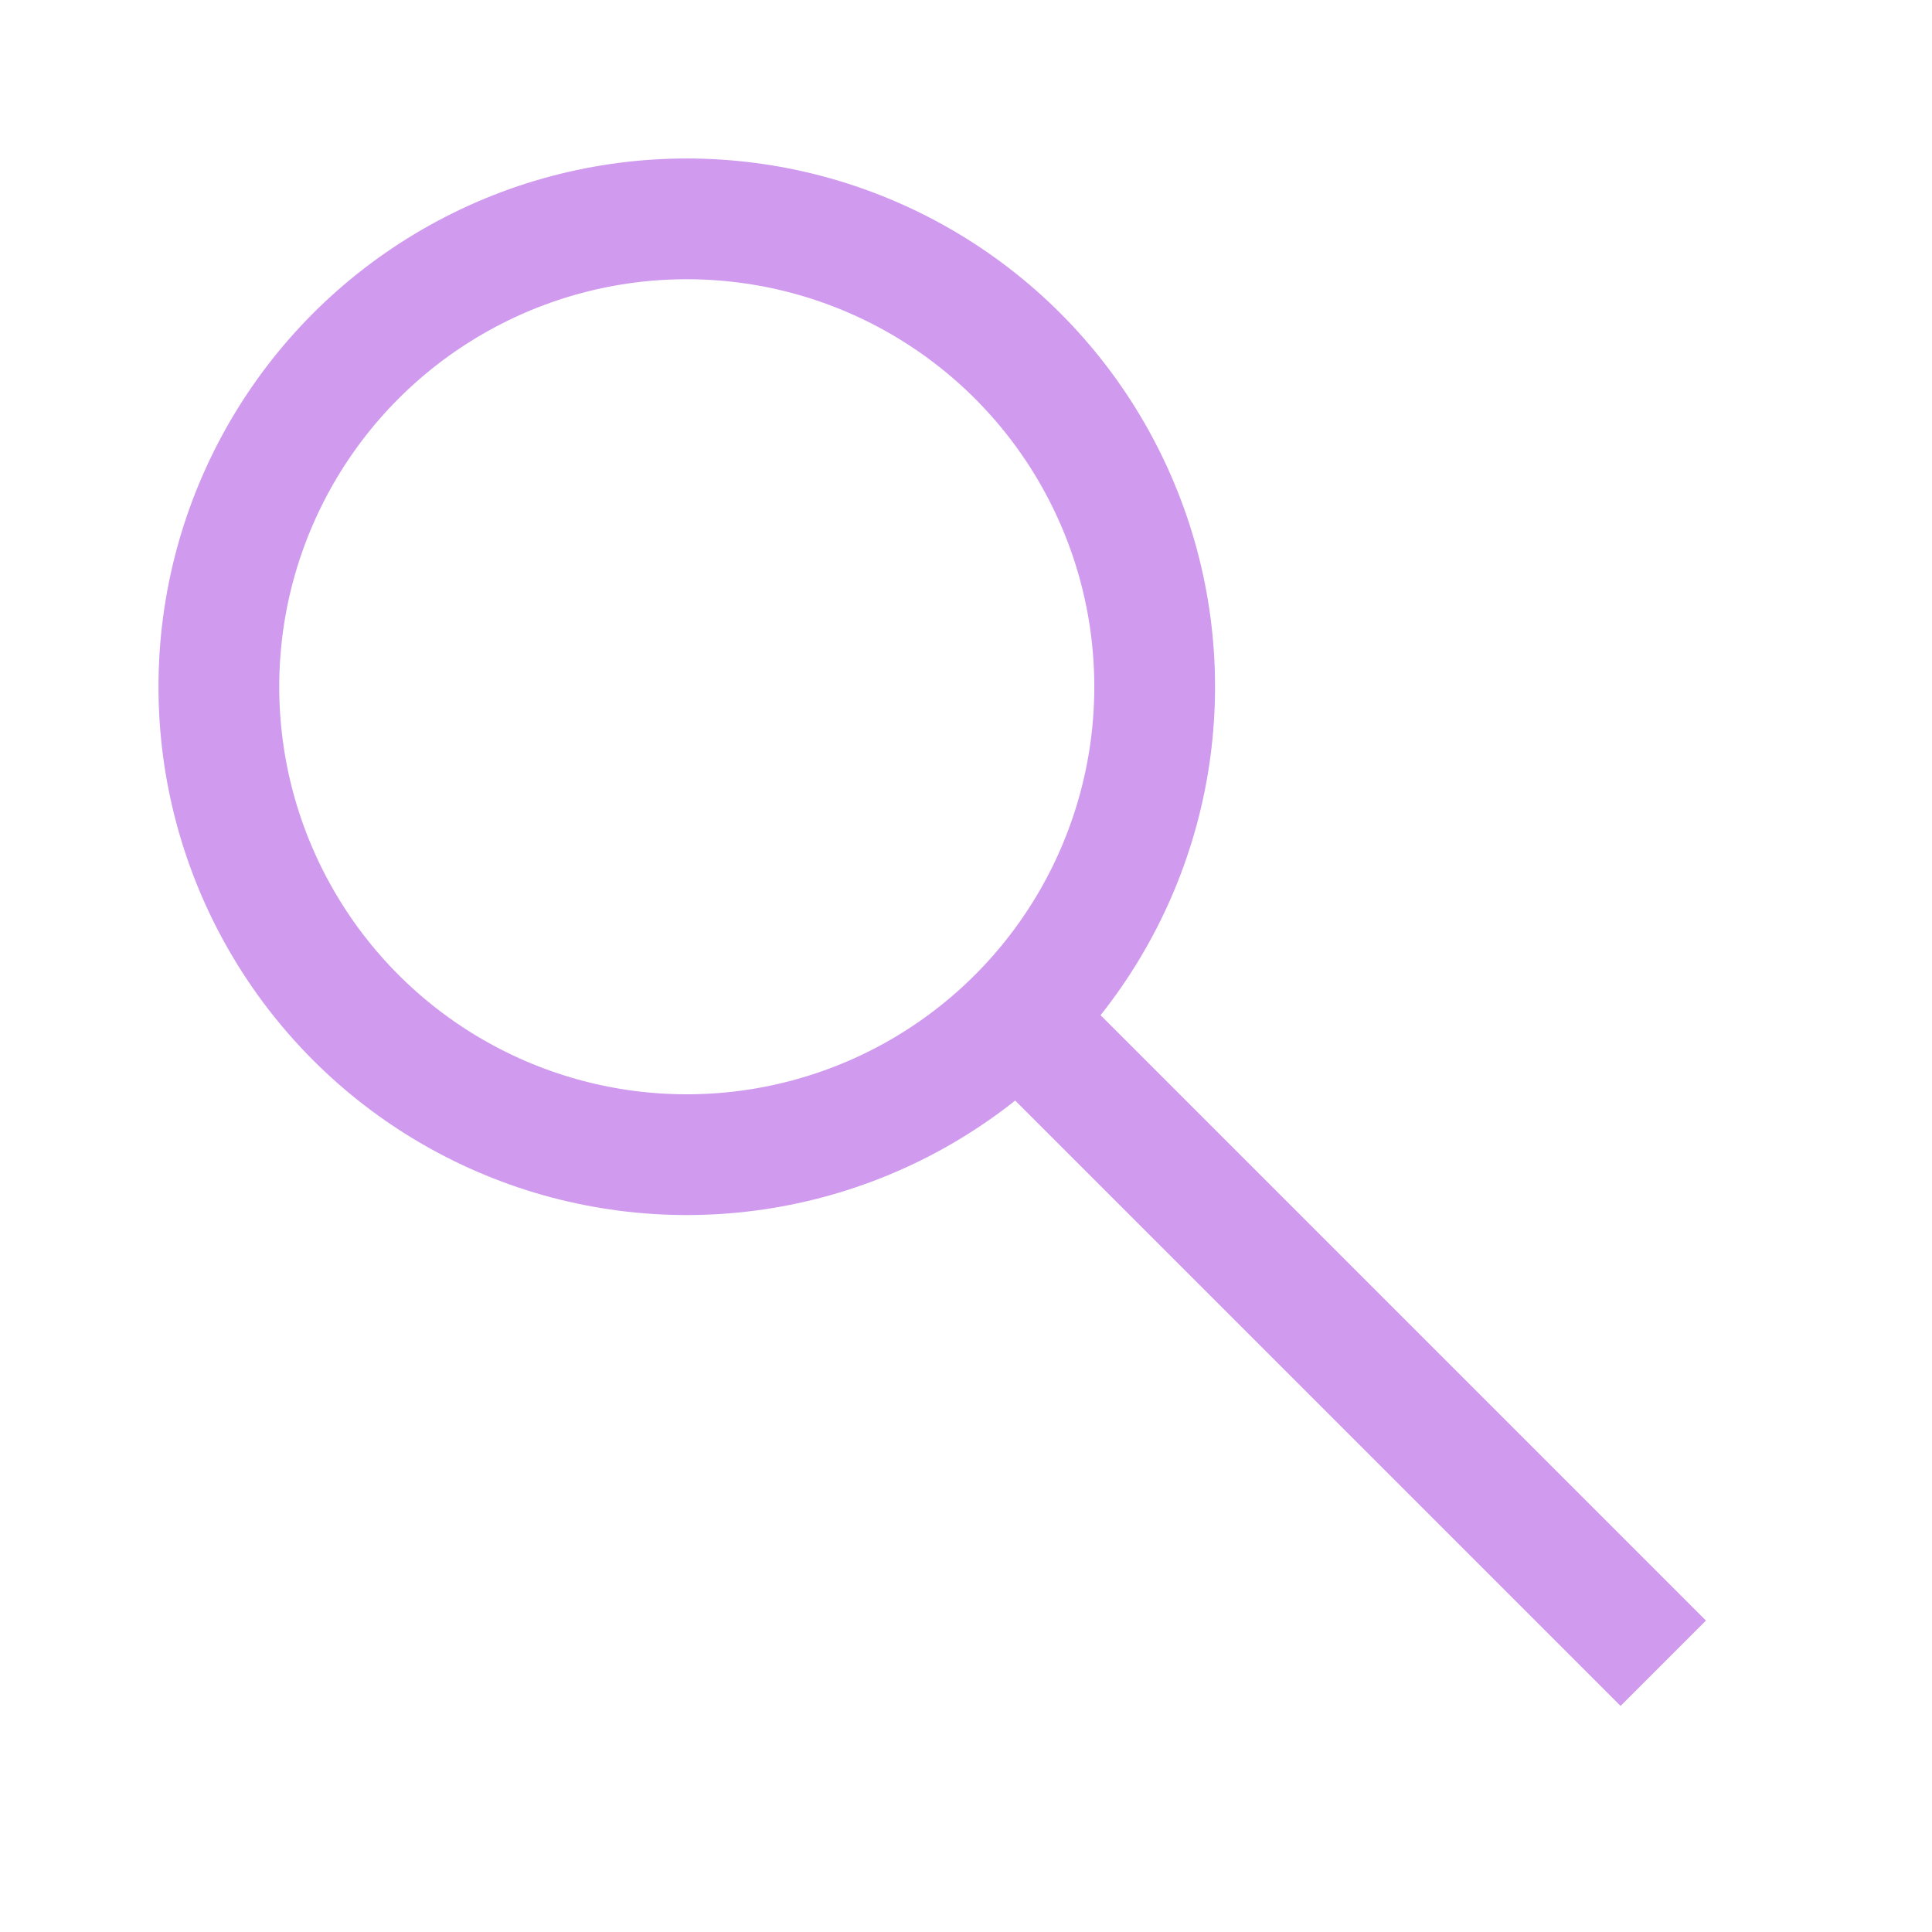 <?xml version="1.0" encoding="UTF-8"?>
<svg width="256px" height="256px" viewBox="0 0 256 256" version="1.1" xmlns="http://www.w3.org/2000/svg" xmlns:xlink="http://www.w3.org/1999/xlink">
    <!-- Generator: Sketch 49 (51002) - http://www.bohemiancoding.com/sketch -->
    <title>search</title>
    <desc>Created with Sketch.</desc>
    <defs></defs>
    <g id="search" stroke="none" stroke-width="1" fill="none" fill-rule="evenodd">
        <circle id="Oval" stroke="#D09AEE" stroke-width="16" cx="91" cy="91" r="62"></circle>
        <rect id="Rectangle" fill="#D09AEE" transform="translate(179.023, 179.023) rotate(-45) translate(-179.023, -179.023) " x="171.023" y="120.523" width="16" height="117"></rect>
    </g>
</svg>
